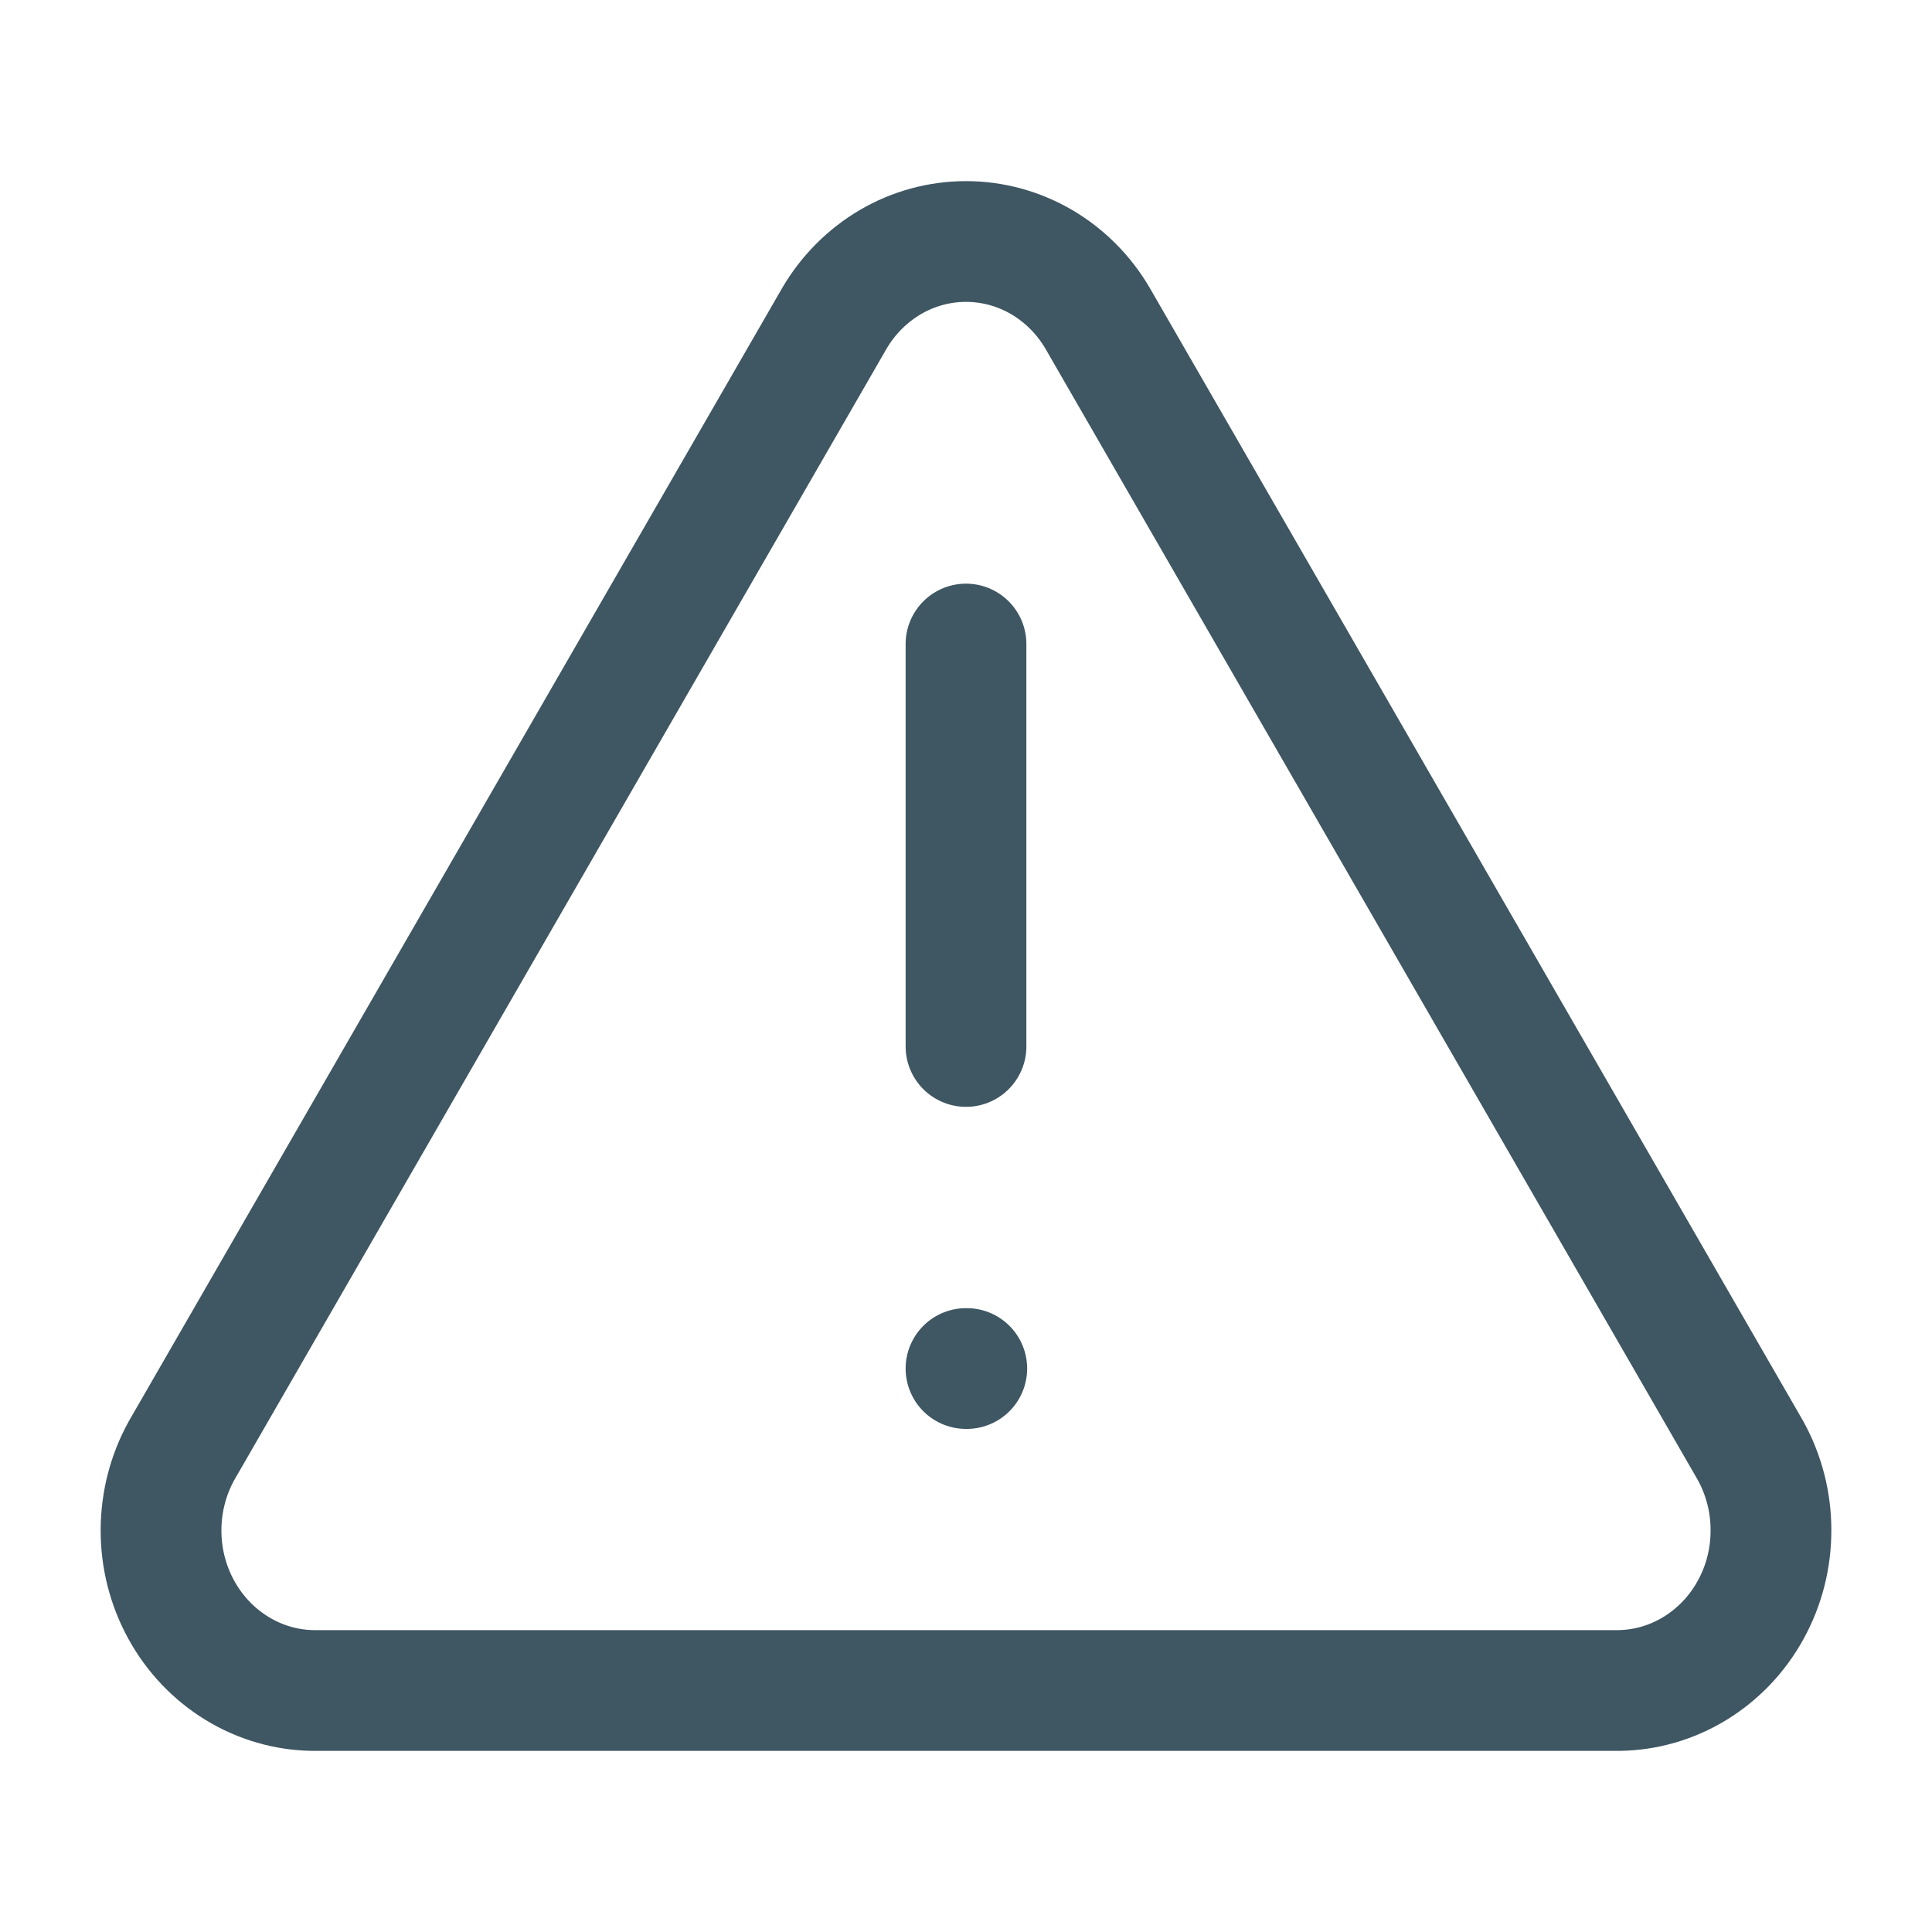 <svg width="20" height="20" viewBox="0 0 20 20" fill="none" xmlns="http://www.w3.org/2000/svg">
<path d="M8.636 3.298L1.881 15.014C1.741 15.265 1.668 15.549 1.667 15.838C1.666 16.128 1.738 16.412 1.876 16.663C2.014 16.915 2.213 17.124 2.453 17.271C2.693 17.418 2.966 17.497 3.244 17.5H16.756C17.034 17.497 17.307 17.418 17.547 17.271C17.787 17.124 17.986 16.915 18.124 16.663C18.262 16.412 18.334 16.128 18.333 15.838C18.333 15.549 18.259 15.265 18.12 15.014L11.364 3.298C11.222 3.054 11.022 2.853 10.783 2.713C10.544 2.573 10.274 2.5 10 2.5C9.726 2.5 9.456 2.573 9.217 2.713C8.979 2.853 8.778 3.054 8.636 3.298Z" stroke="#3F5663" stroke-width="1.25" stroke-linecap="round" stroke-linejoin="round"/>
<path d="M10 6.667V10.833" stroke="#3F5663" stroke-width="1.25" stroke-linecap="round" stroke-linejoin="round"/>
<path d="M10 14.167H10.008" stroke="#3F5663" stroke-width="1.25" stroke-linecap="round" stroke-linejoin="round"/>
</svg>
